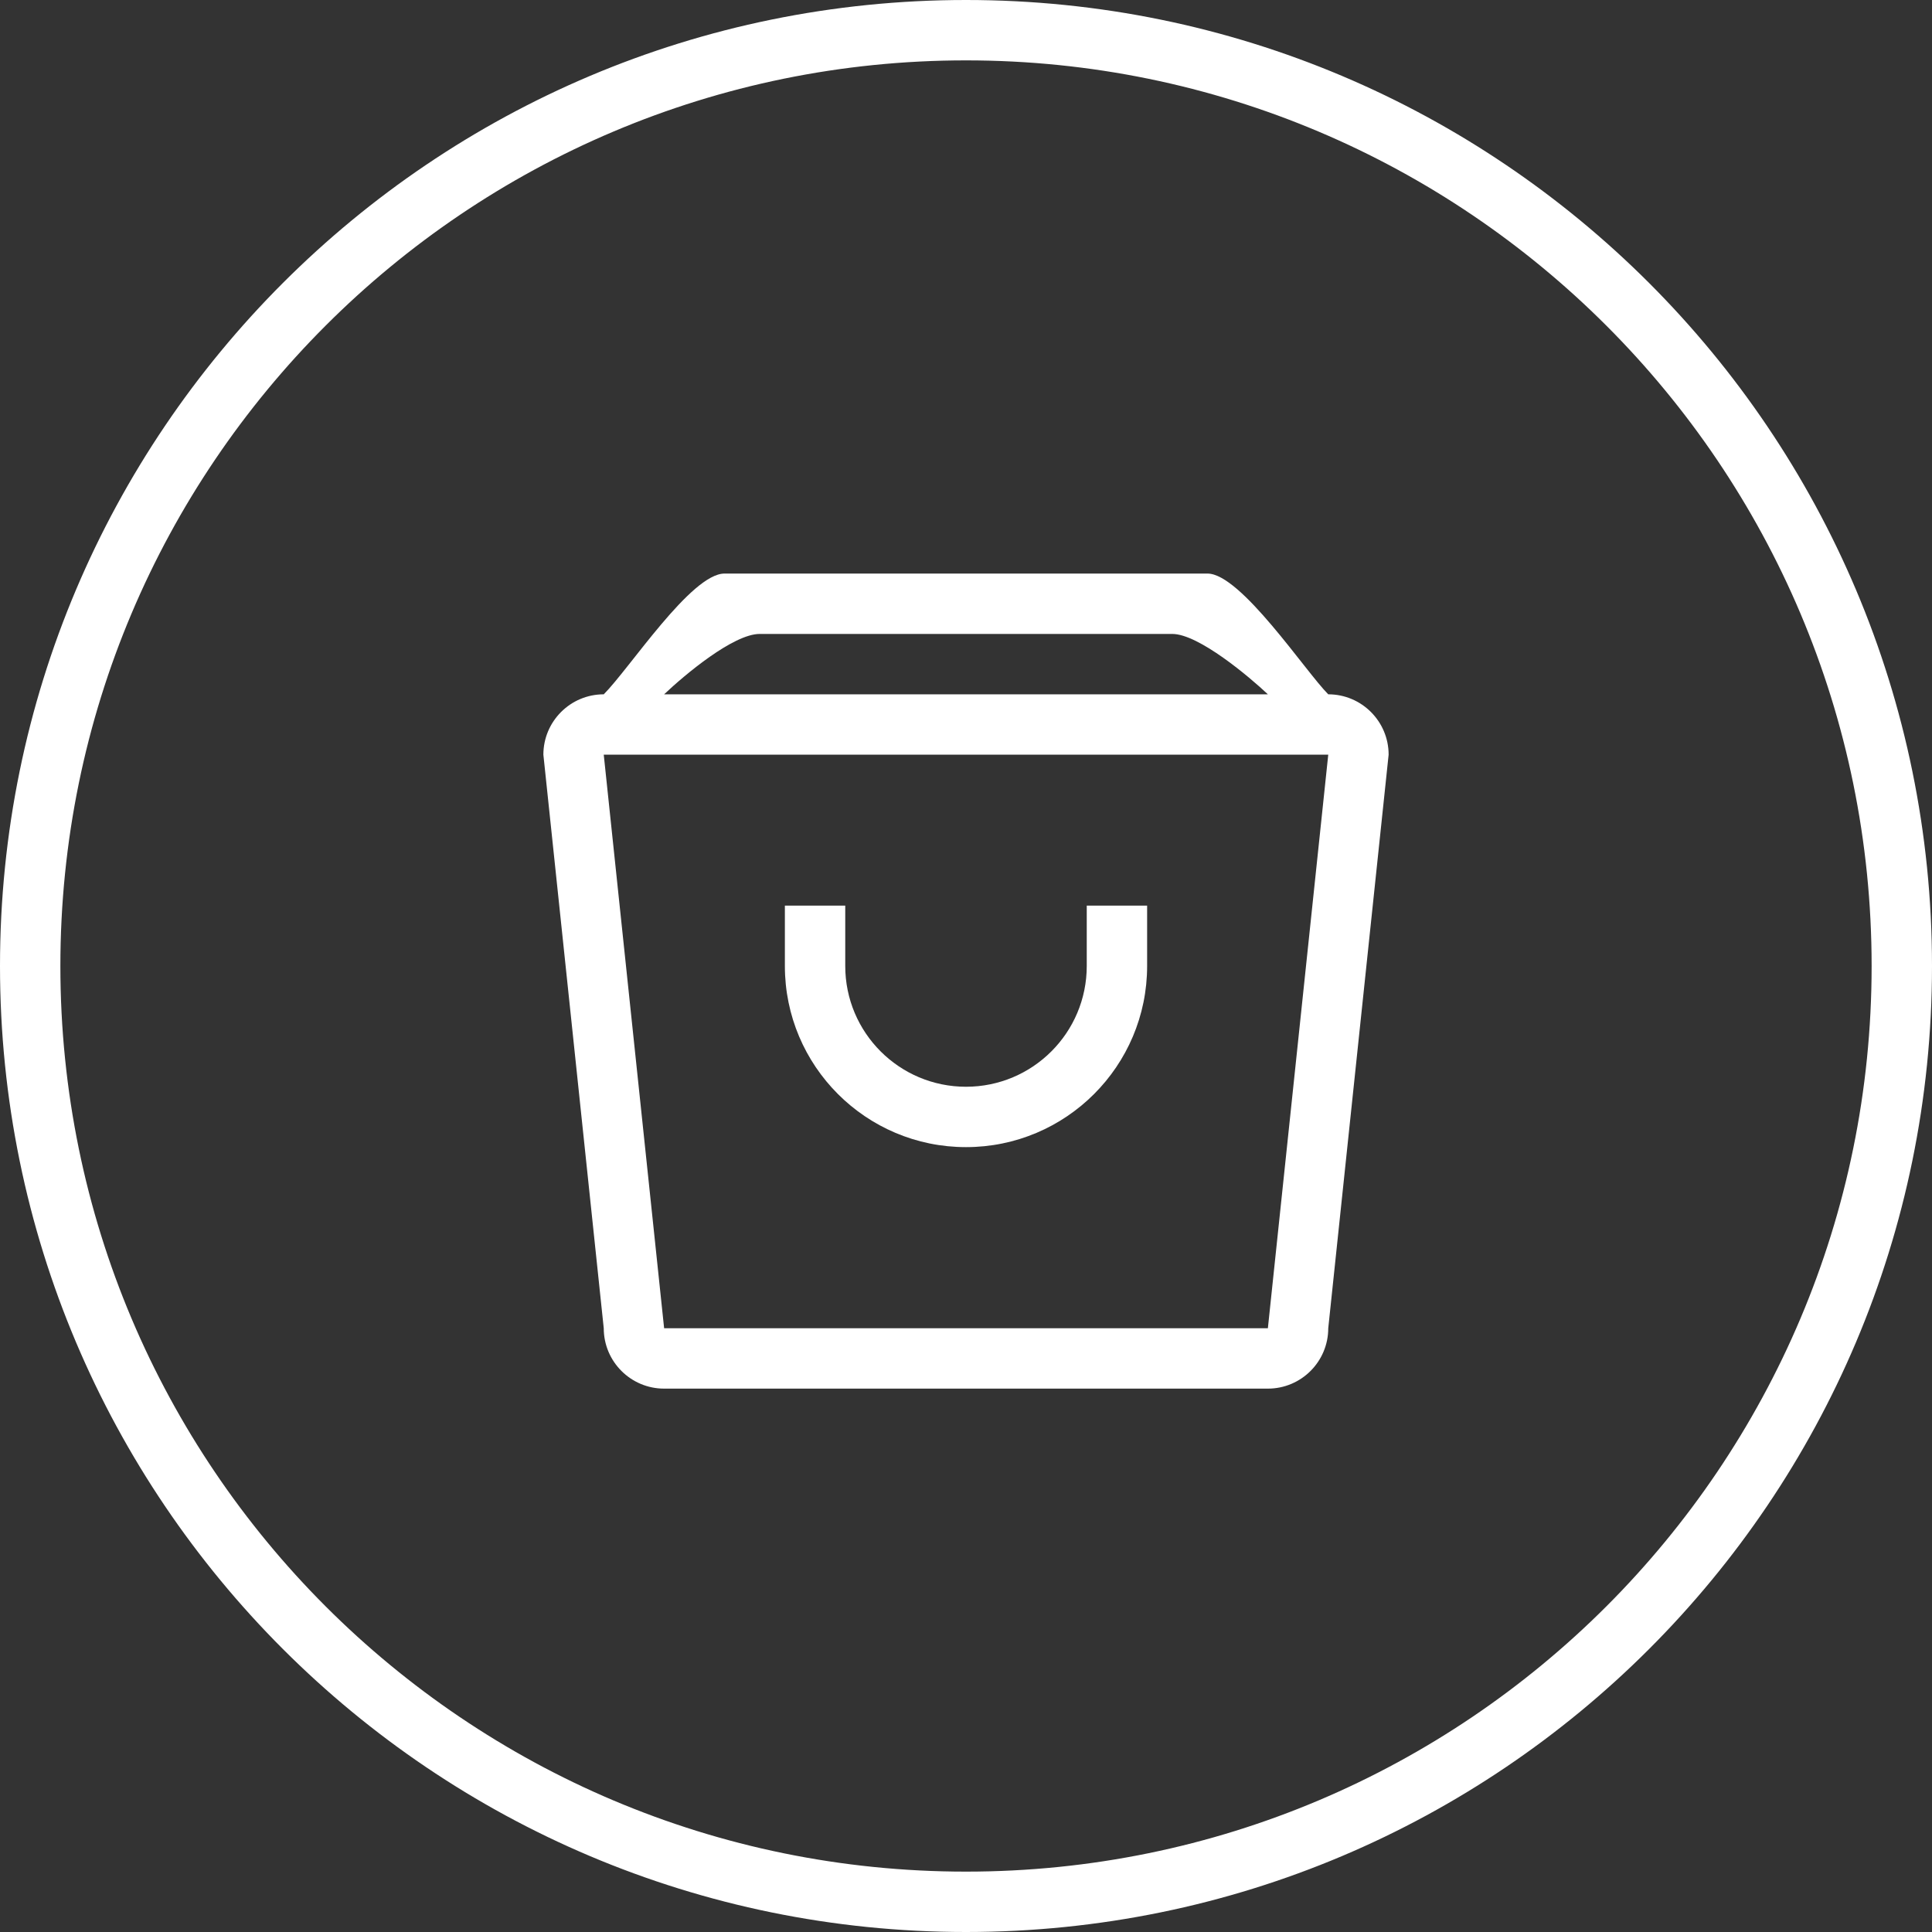 <?xml version="1.0" encoding="iso-8859-1"?>
<!-- Generator: Adobe Illustrator 16.0.0, SVG Export Plug-In . SVG Version: 6.00 Build 0)  -->
<!DOCTYPE svg PUBLIC "-//W3C//DTD SVG 1.1//EN" "http://www.w3.org/Graphics/SVG/1.1/DTD/svg11.dtd">
<svg xmlns="http://www.w3.org/2000/svg"  version="1.1" id="Capa_1" x="0px" y="0px" width="512px" height="512px" viewBox="0 0 64 64" style="enable-background:new 0 0 64 64;" xml:space="preserve">
<rect x="0" y="0" width="64" height="64" fill="#333333" stroke="none"/>
<g>
	<g>
		<g id="circle_72_">
			<g>
				<path d="M32,0C14.327,0,0,14.327,0,32c0,17.674,14.327,32,32,32s32-14.326,32-32C64,14.327,49.673,0,32,0z M32,62      C15.432,62,2,48.568,2,32C2,15.432,15.432,2,32,2c16.568,0,30,13.432,30,30C62,48.568,48.568,62,32,62z" fill="#FFFFFF"/>
			</g>
		</g>
		<g id="bag_1_">
			<g>
				<path d="M44,23c-0.755-0.755-2.896-4-4-4H24c-1.104,0-3.143,3.143-4,4c-1.104,0-2,0.896-2,2l2,19c0,1.104,0.896,2,2,2h20      c1.104,0,2-0.896,2-2l2-19C46,23.896,45.104,23,44,23z M25.167,21h13.666c0.875,0,2.569,1.435,3.167,2H22      C22.68,22.356,24.292,21,25.167,21z M42,44H22l-2-19h24L42,44z M32,38c3.312,0,6-2.688,6-6v-2h-2v2c0,2.209-1.791,4-4,4      s-4-1.791-4-4v-2h-2v2C26,35.312,28.687,38,32,38z" fill="#FFFFFF"/>
			</g>
		</g>
	</g>
</g>
<g>
</g>
<g>
</g>
<g>
</g>
<g>
</g>
<g>
</g>
<g>
</g>
<g>
</g>
<g>
</g>
<g>
</g>
<g>
</g>
<g>
</g>
<g>
</g>
<g>
</g>
<g>
</g>
<g>
</g>
</svg>
